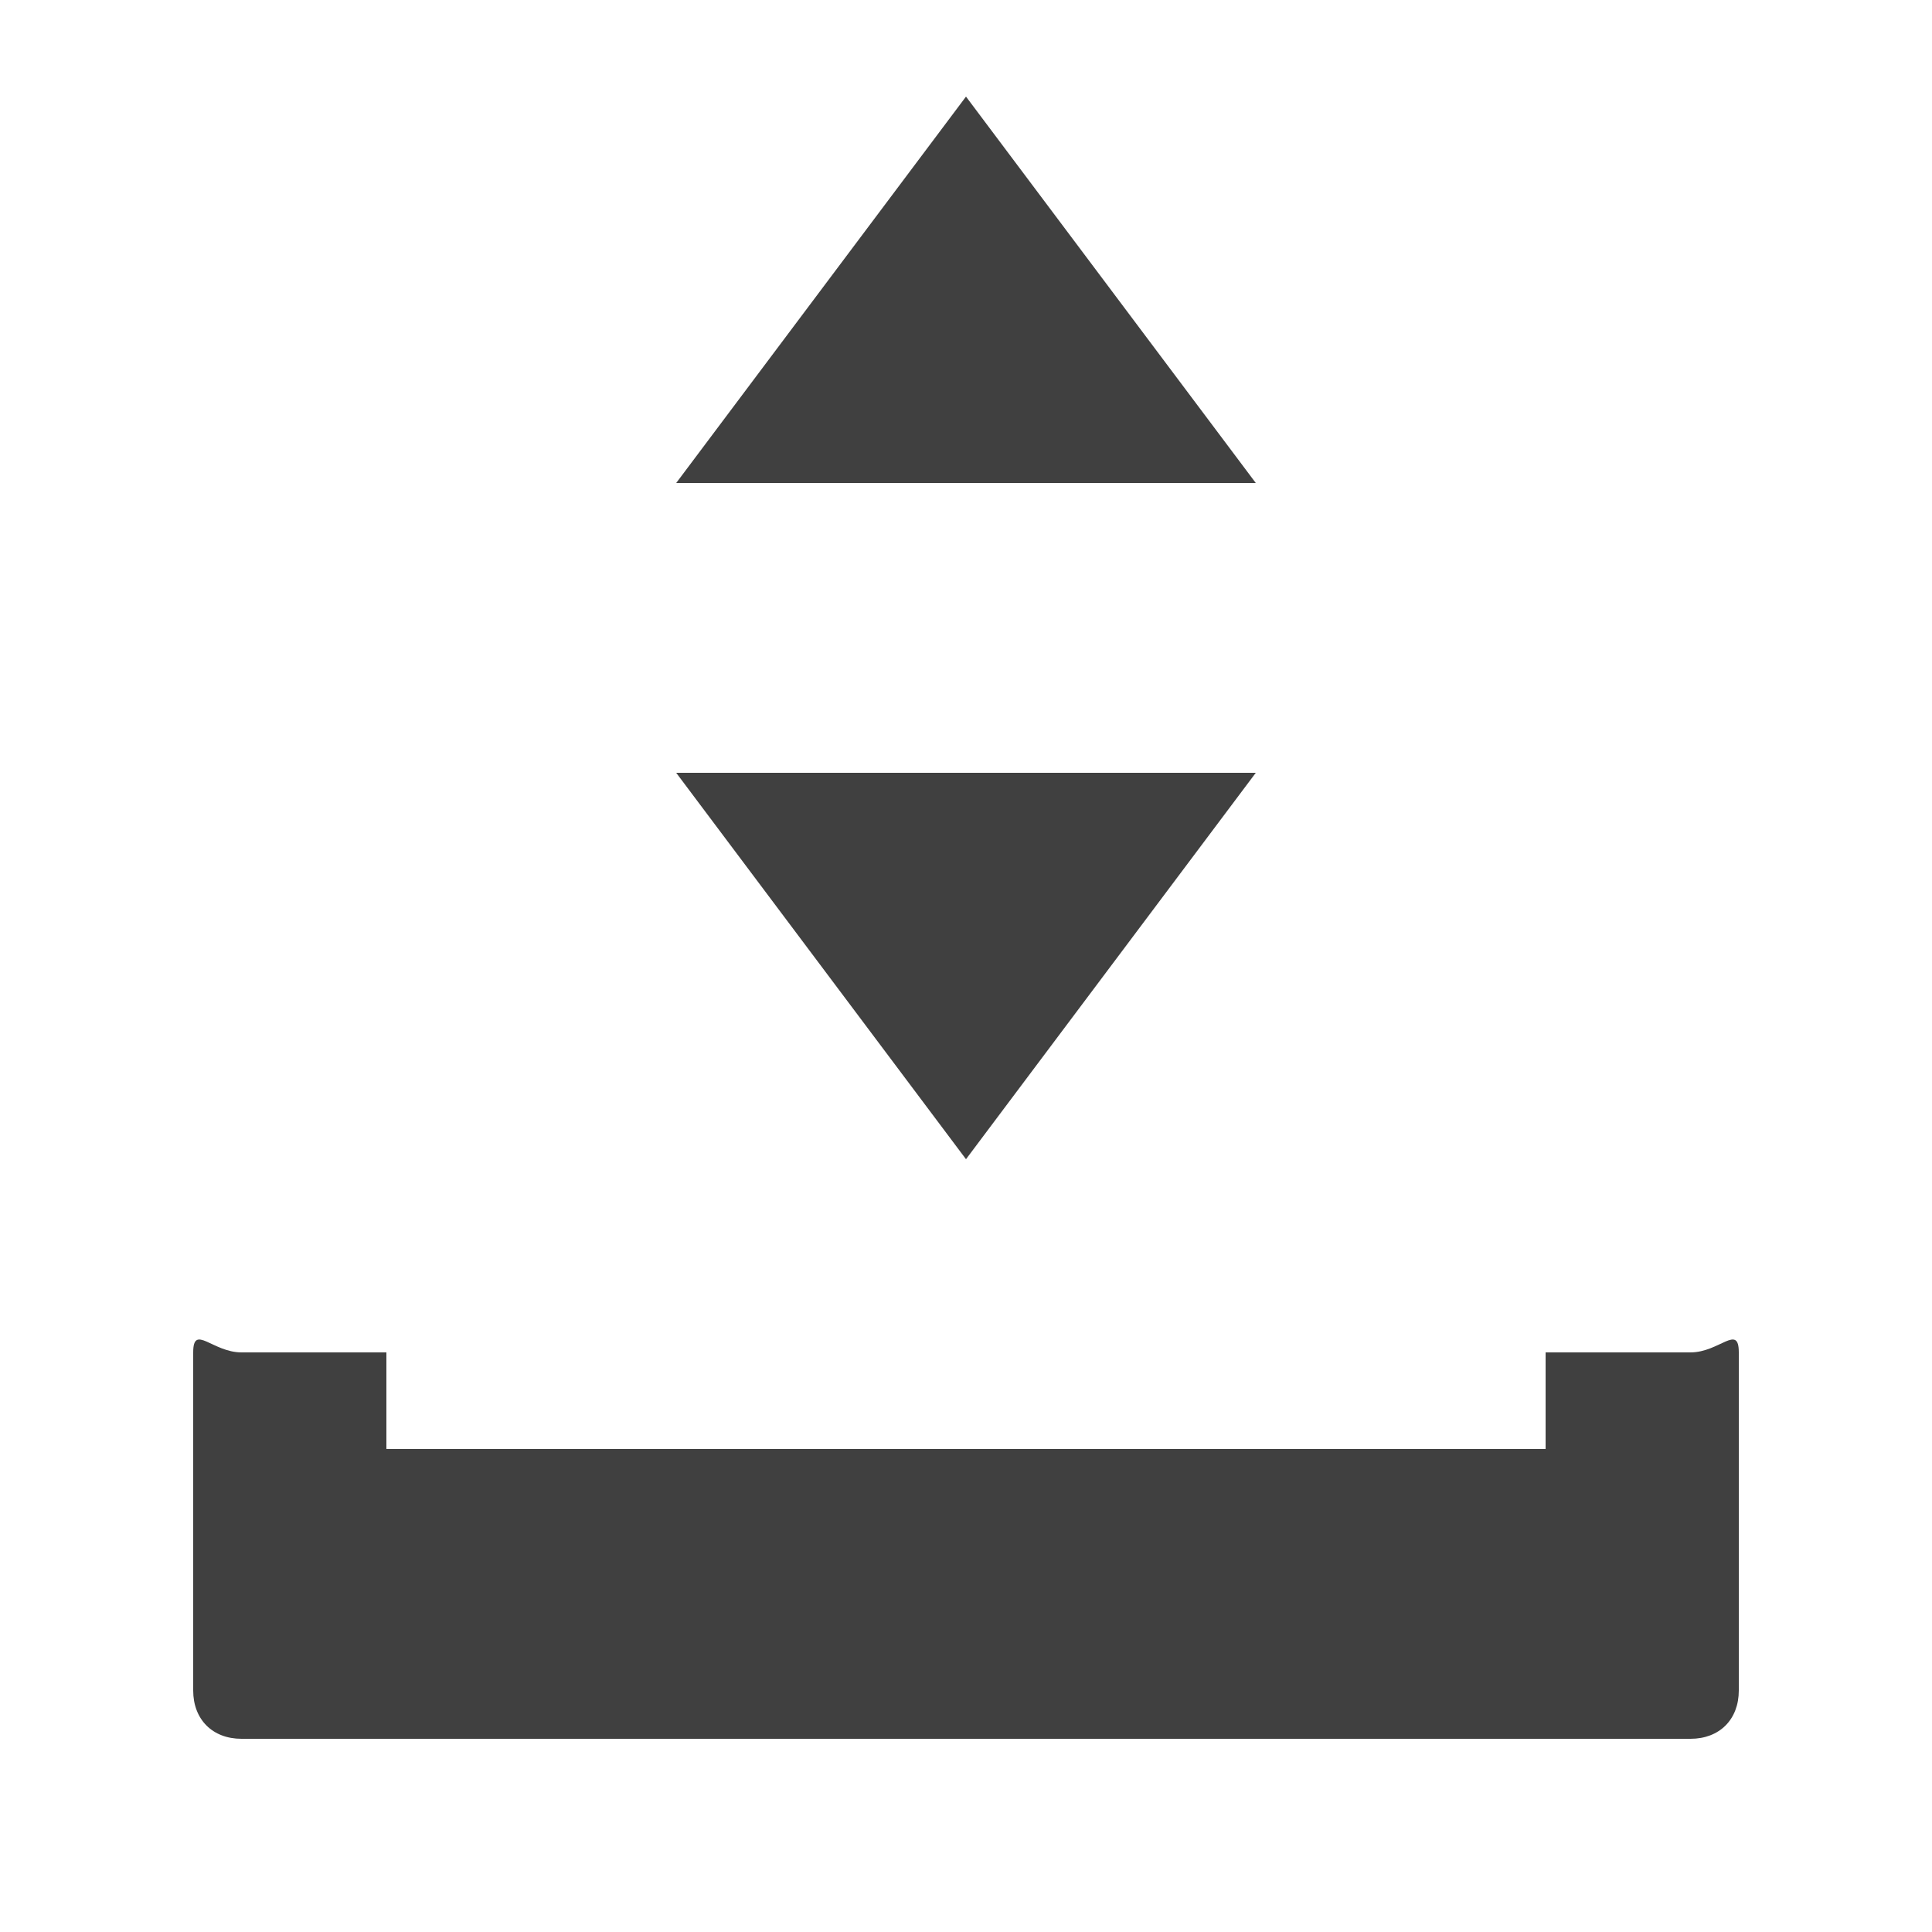 <?xml version="1.0" encoding="utf-8"?>
<!-- Generator: Adobe Illustrator 19.1.0, SVG Export Plug-In . SVG Version: 6.00 Build 0)  -->
<!DOCTYPE svg PUBLIC "-//W3C//DTD SVG 1.1//EN" "http://www.w3.org/Graphics/SVG/1.1/DTD/svg11.dtd">
<svg version="1.1" id="Vrstva_1" xmlns="http://www.w3.org/2000/svg" xmlns:xlink="http://www.w3.org/1999/xlink" x="0px" y="0px"
	 width="20px" height="20px" viewBox="0 0 20 20" enable-background="new 0 0 20 20" xml:space="preserve">
<g>
	<path fill="#404040" d="M17.5,14H16v1H4v-1H2.5C2.2,14,2,13.7,2,14v3.5C2,17.8,2.2,18,2.5,18H10h1h6.5c0.3,0,0.5-0.2,0.5-0.5V14
		C18,13.7,17.8,14,17.5,14z"/>
	<polygon fill="#404040" points="10,1 7,5 13,5 	"/>
	<polygon fill="#404040" points="13,8 7,8 10,12 	"/>
</g>
</svg>
